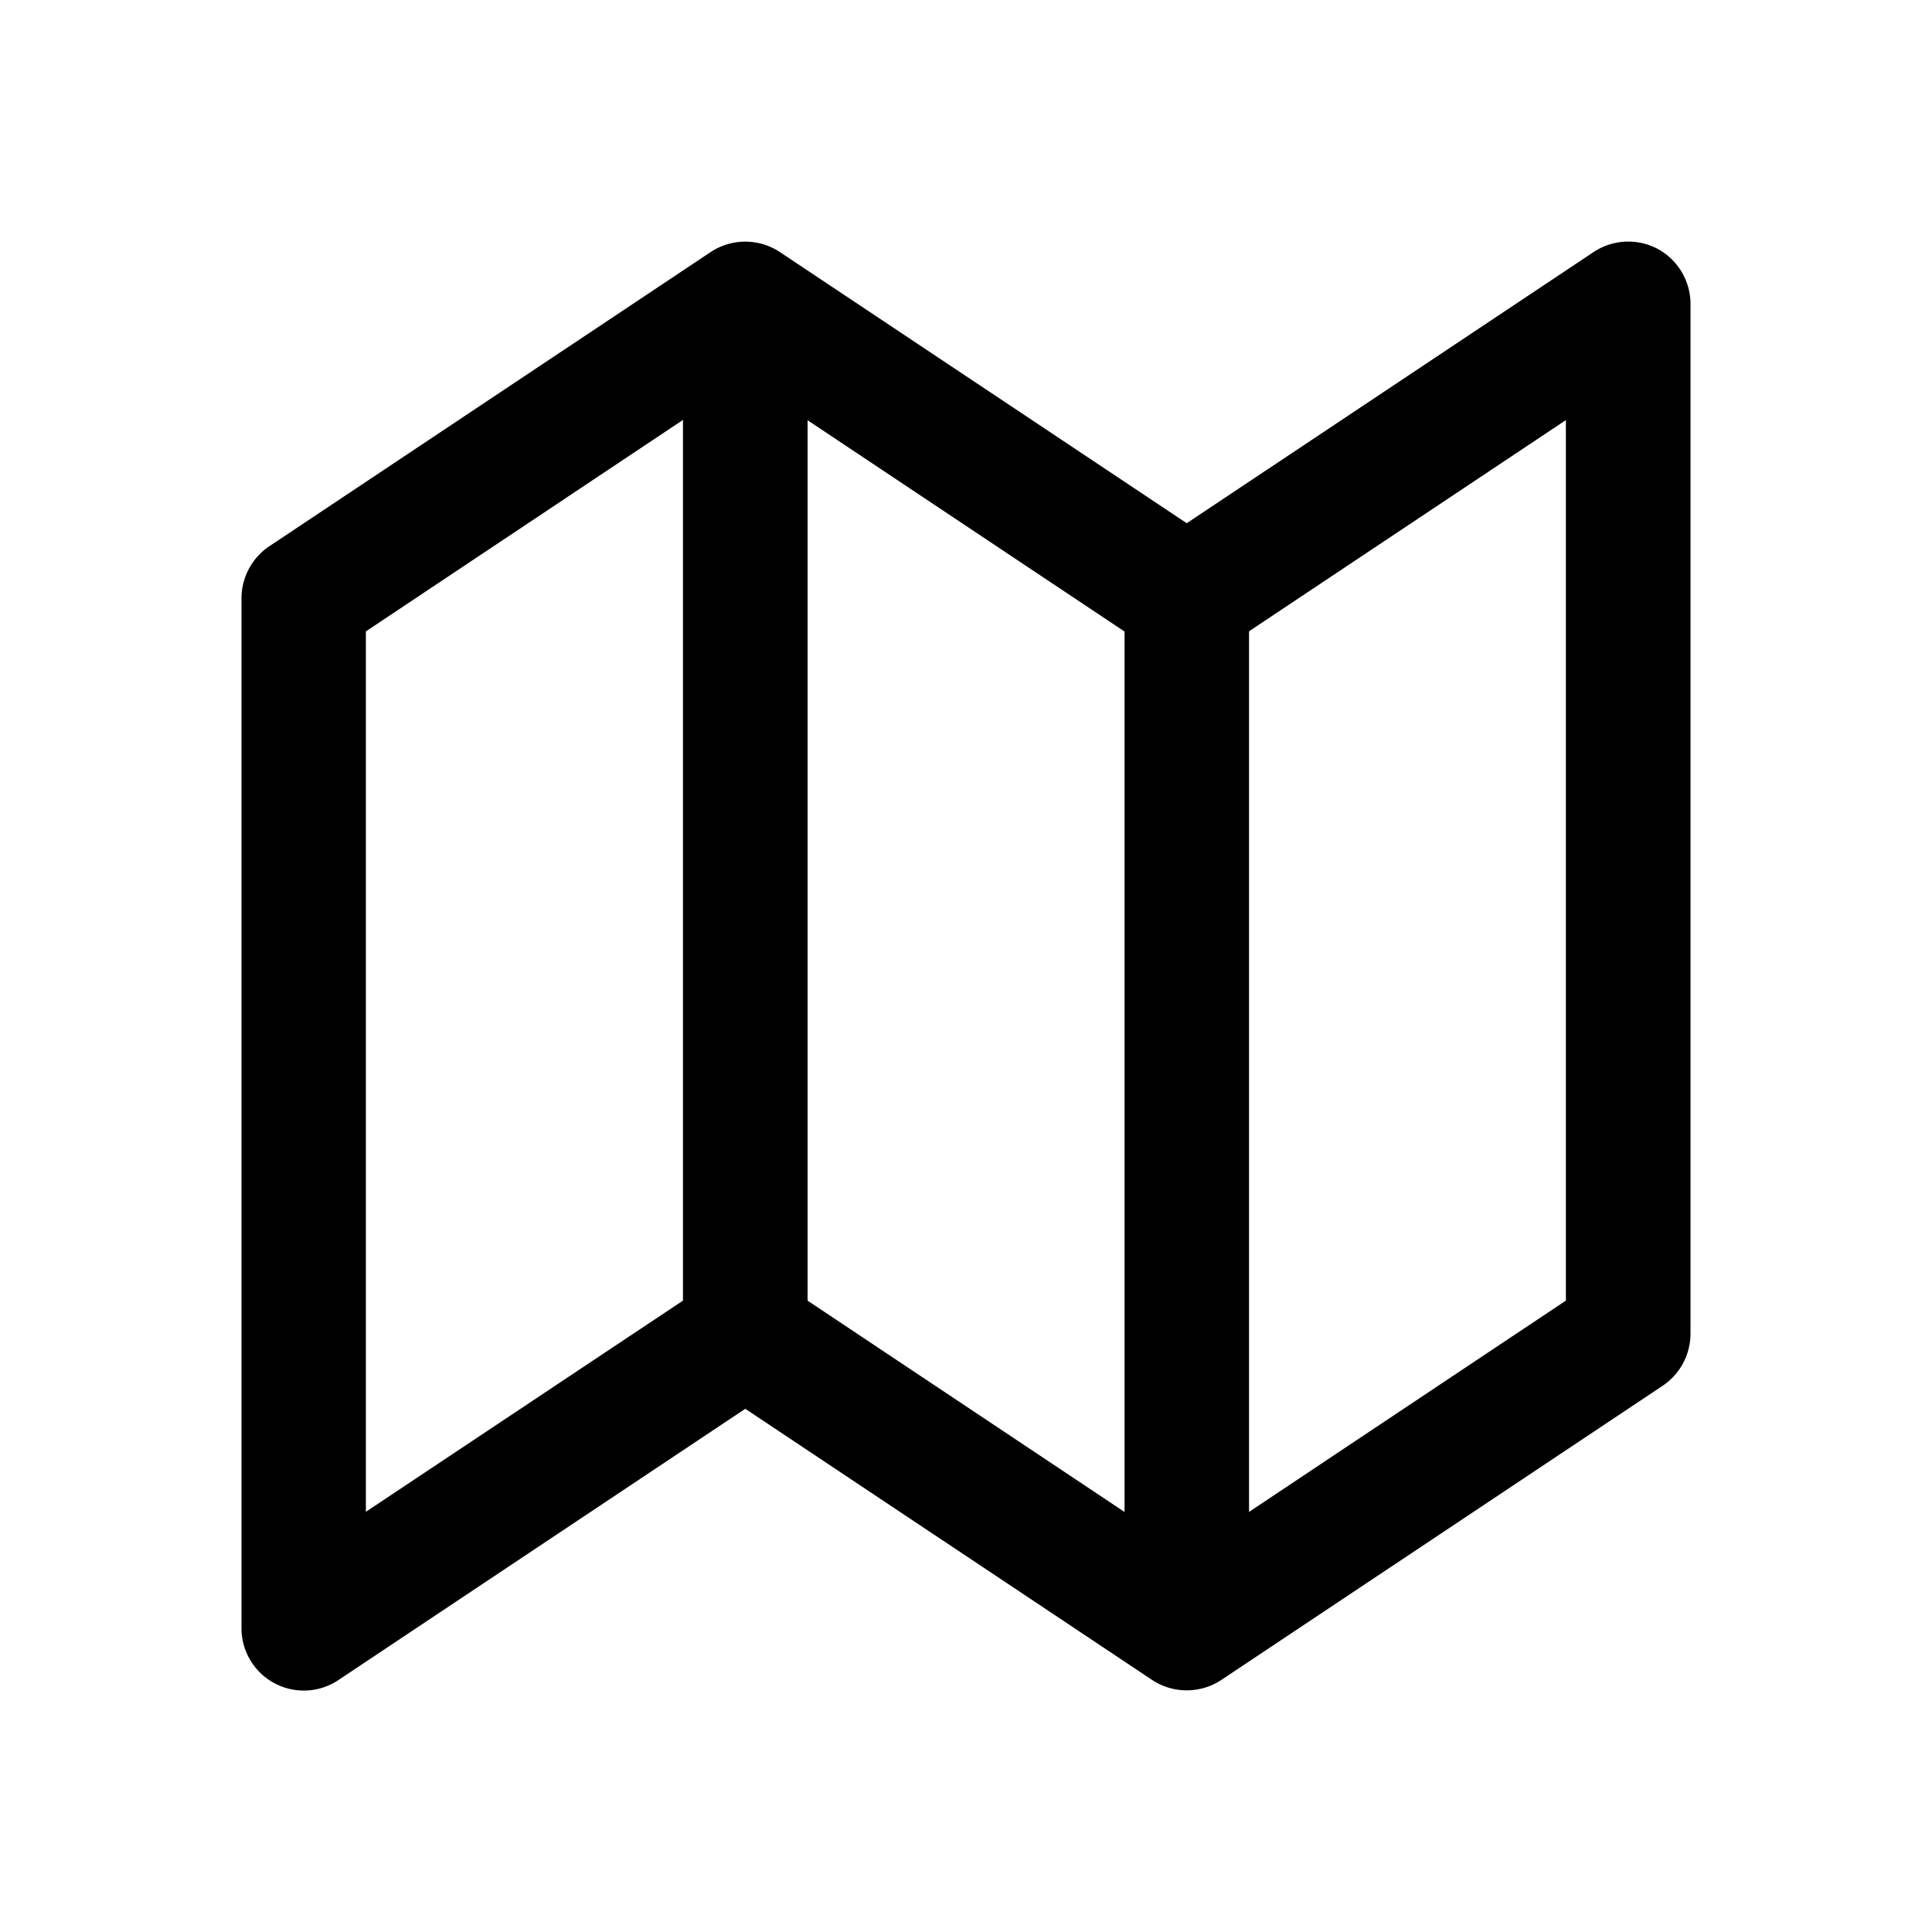 <svg xmlns="http://www.w3.org/2000/svg" width="16" height="16" fill="none" class="persona-icon" viewBox="0 0 16 16"><path fill="currentColor" fill-rule="evenodd" d="M13.728 2.061a.52.52 0 0 0-.53.026l-3.37 2.246-3.37-2.246a.52.52 0 0 0-.572 0L2.23 4.524a.52.52 0 0 0-.23.43v8.53a.516.516 0 0 0 .802.43l3.37-2.247 3.37 2.246a.52.52 0 0 0 .572 0l3.656-2.437a.52.52 0 0 0 .23-.43v-8.53a.52.52 0 0 0-.272-.455m-.76 1.418v7.292l-3.14 2.094-3.37-2.247a.52.52 0 0 0-.572 0L3.03 12.52V5.229l3.14-2.094 3.371 2.247a.52.52 0 0 0 .572 0z" clip-rule="evenodd"/><path fill="currentColor" fill-rule="evenodd" d="M10.344 13.484V4.953H9.313v8.531zM6.688 11.047V2.516H5.656v8.53z" clip-rule="evenodd"/></svg>